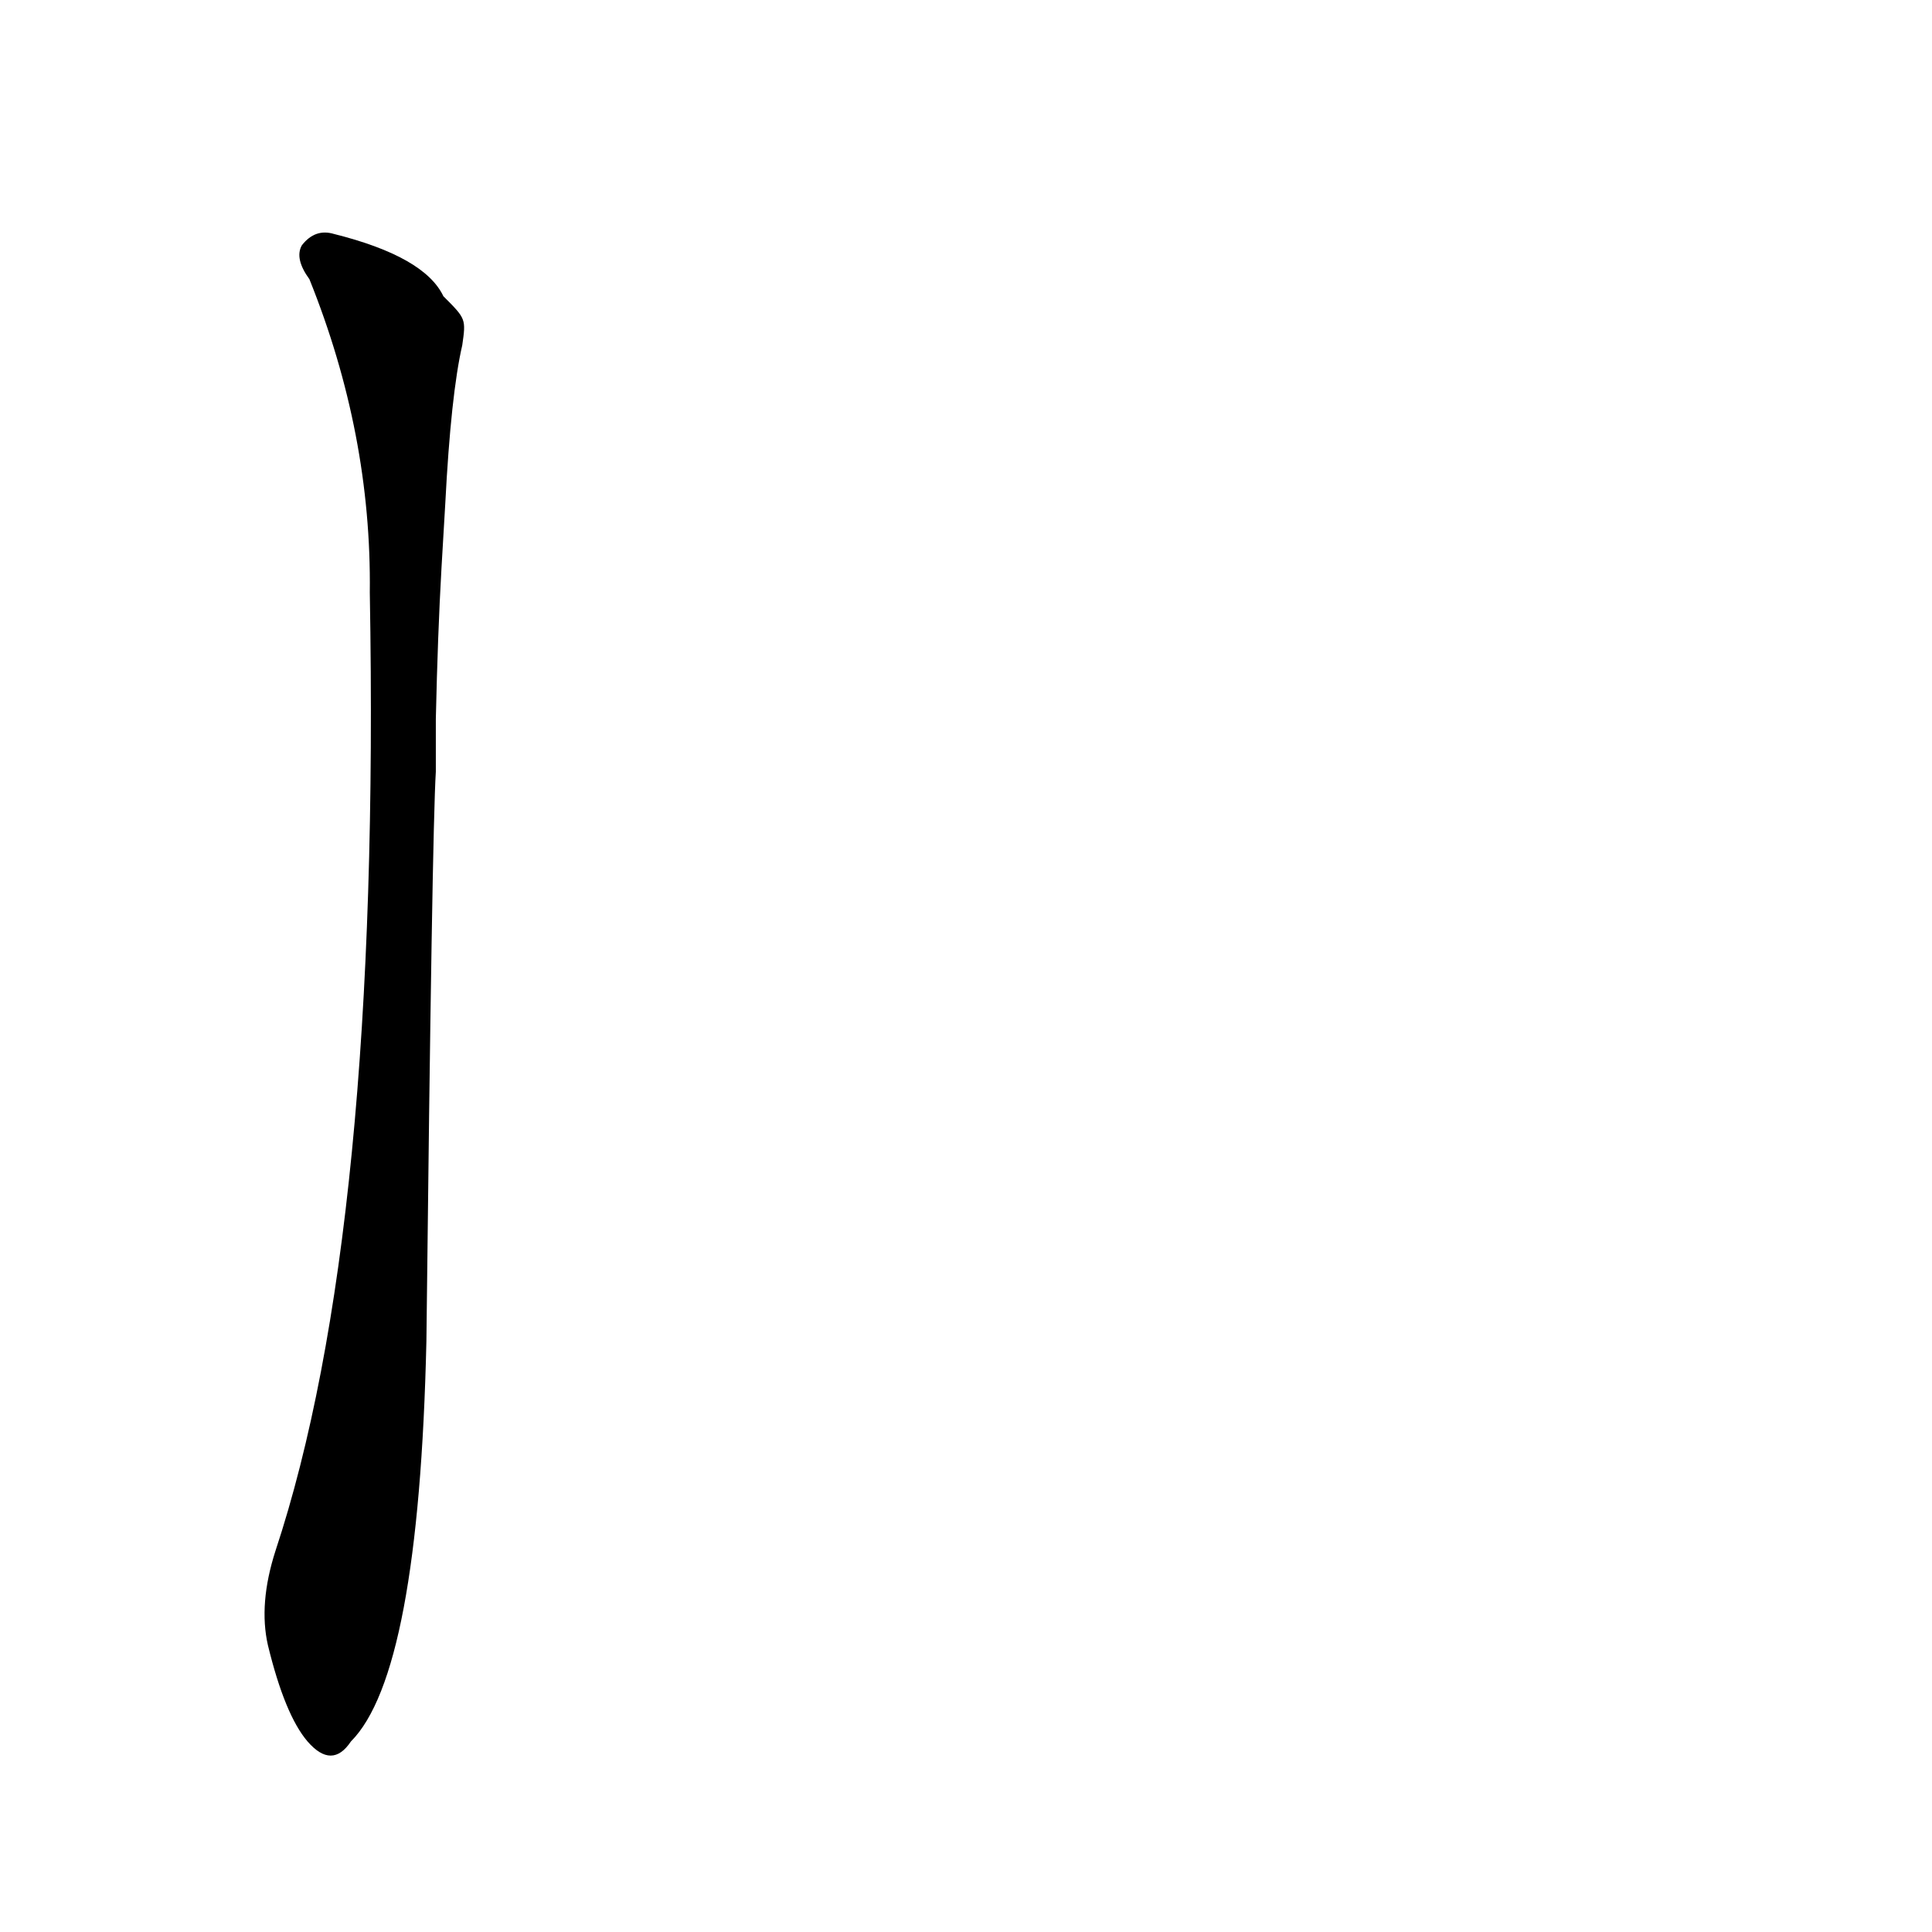 <?xml version='1.0' encoding='utf-8'?>
<svg xmlns="http://www.w3.org/2000/svg" version="1.1" viewBox="0 0 1024 1024"><g transform="scale(1, -1) translate(0, -900)"><path d="M 235 743 Q 225 764 177 776 Q 167 779 160 770 Q 156 763 164 752 Q 197 670 196 586 Q 202 247 146 78 Q 137 50 142 28 Q 151 -9 163 -23 Q 176 -38 186 -23 Q 222 13 226 189 Q 229 459 231 491 L 231 519 Q 232 564 234 599 L 236 633 Q 239 691 245 717 C 247 731 247 731 235 743 Z" fill="black" /></g></svg>